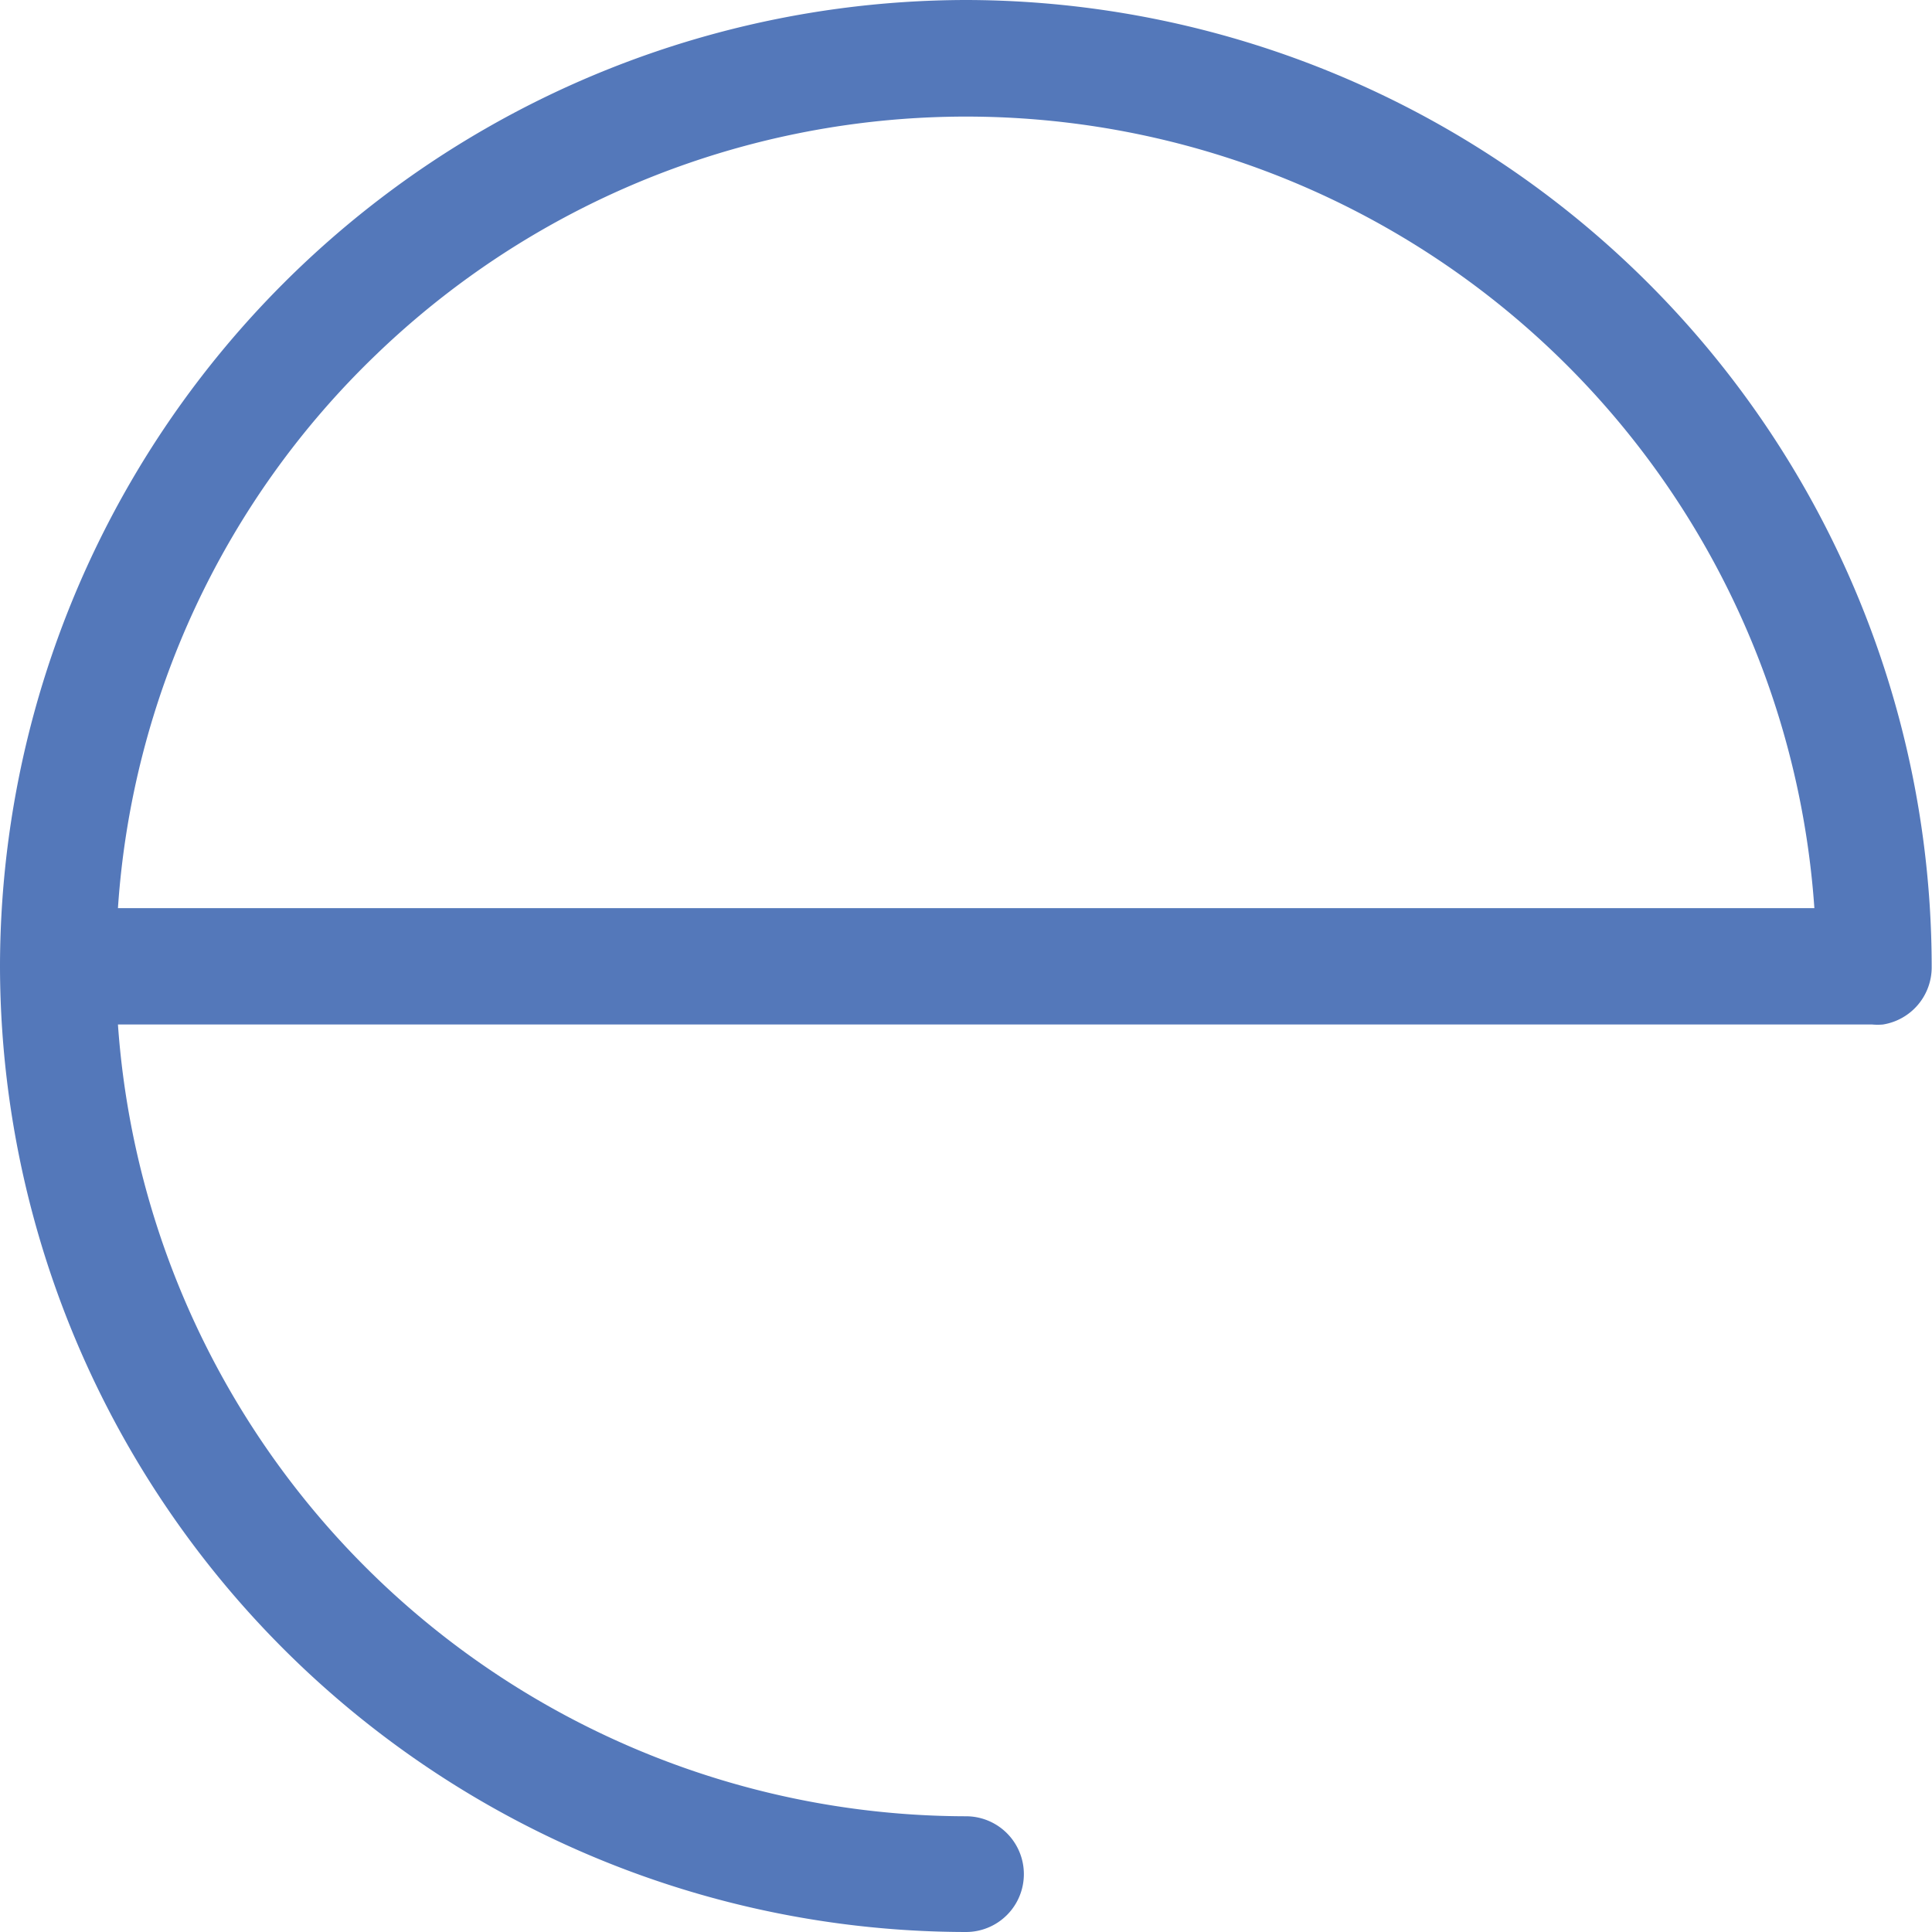 <svg id="Layer_1" data-name="Layer 1" xmlns="http://www.w3.org/2000/svg" viewBox="0 0 61.1 61.1"><defs><style>.cls-1{fill:#5478ba;}</style></defs><title>logo-blue</title><g id="_Group_" data-name="&lt;Group&gt;"><g id="_Group_2" data-name="&lt;Group&gt;"><path id="_Compound_Path_" data-name="&lt;Compound Path&gt;" class="cls-1" d="M670.34,364.6a30.6,30.6,0,0,0-30.55,30.49v0.12a30.59,30.59,0,0,0,30.55,30.49,1.83,1.83,0,1,0,0-3.66A26.93,26.93,0,0,1,643.52,397H699a1.86,1.86,0,0,0,.34,0,1.83,1.83,0,0,0,1.54-1.81A30.59,30.59,0,0,0,670.34,364.6Zm-18.65,11.21a26.89,26.89,0,0,1,45.48,17.51H643.52A26.75,26.75,0,0,1,651.69,375.81Z" transform="translate(-639.79 -364.6)"/></g></g></svg>